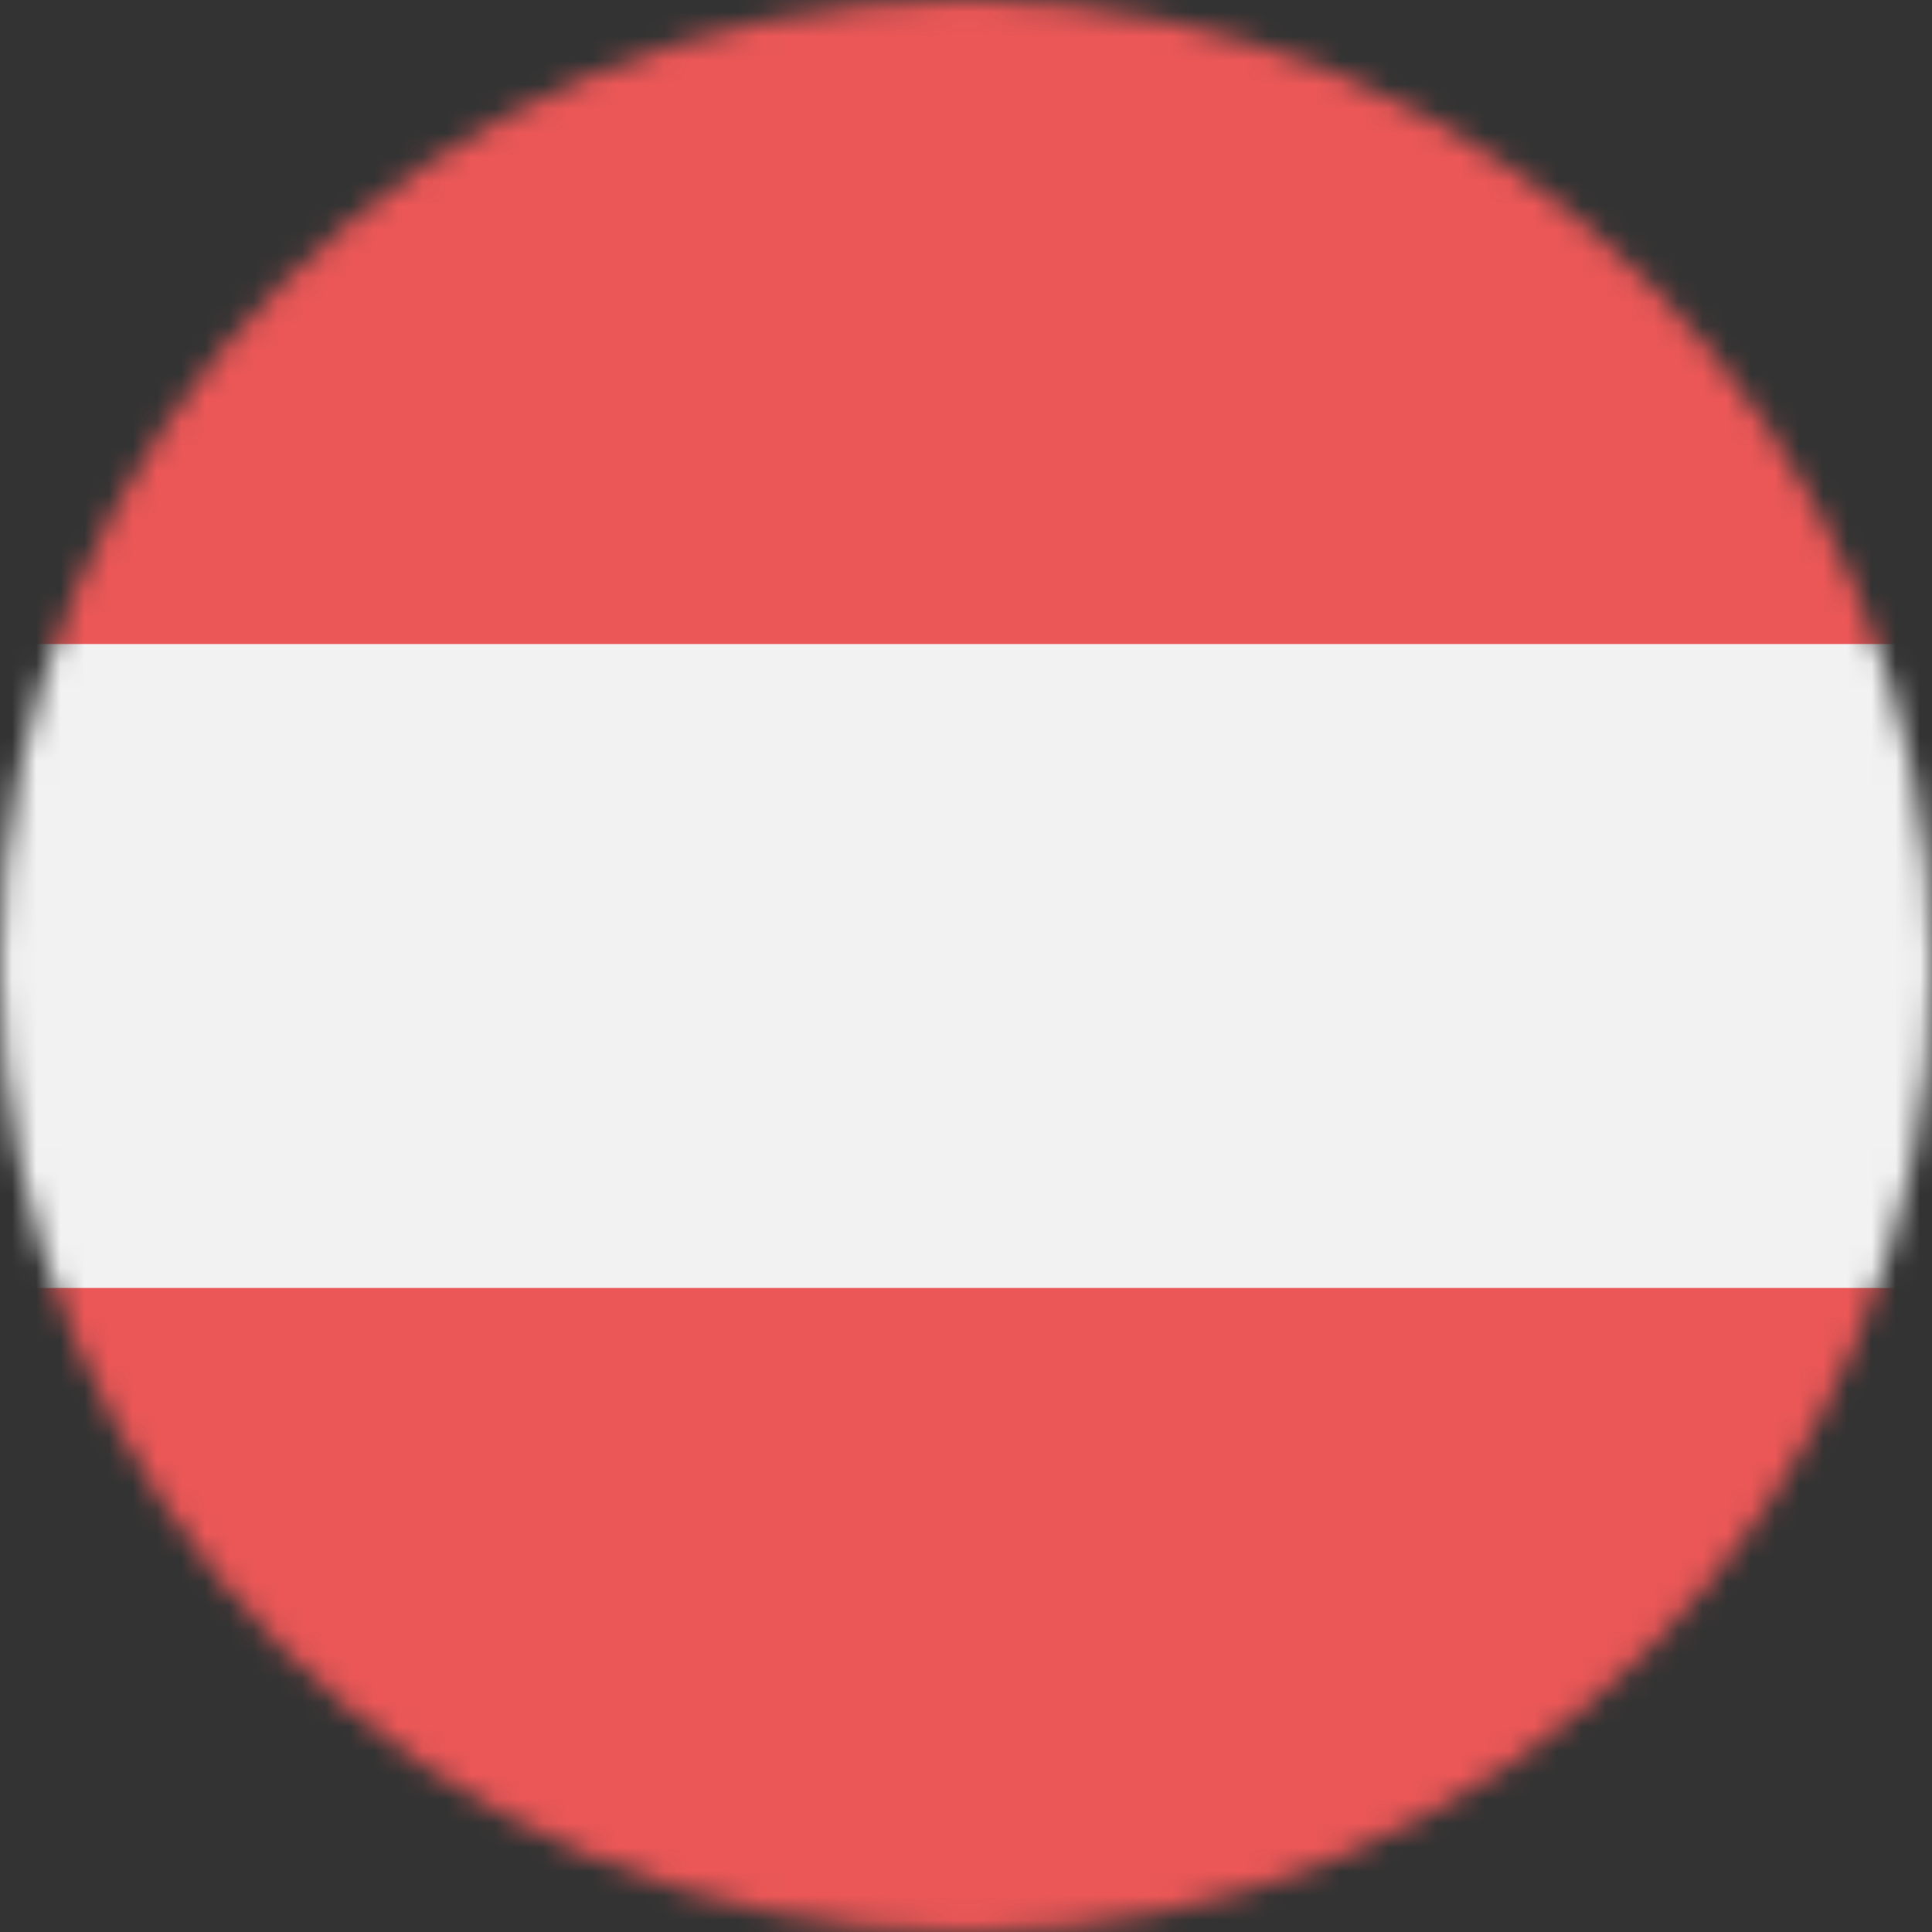 <svg viewBox="0 0 80 80" fill="none">
  <rect x="0" y="0" width="80" height="80" fill="#333333" stroke="none"/>
  <mask id="mask0_Kah" mask-type="alpha" maskUnits="userSpaceOnUse" x="0" y="0" width="80" height="80">
    <circle cx="40" cy="40" r="40" fill="#C4C4C4" />
  </mask>
  <g mask="url(#mask0_Kah)">
    <g clip-path="url(#clip0_Kah)">
      <path d="M80 0H0V80H80V0Z" fill="#EB5757" />
      <path d="M80 26.667H0V53.333H80V26.667Z" fill="#F2F2F2" />
    </g>
  </g>
  <defs>
    <clipPath id="clip0_Kah">
      <rect width="80" height="80" fill="white" />
    </clipPath>
  </defs>
</svg>